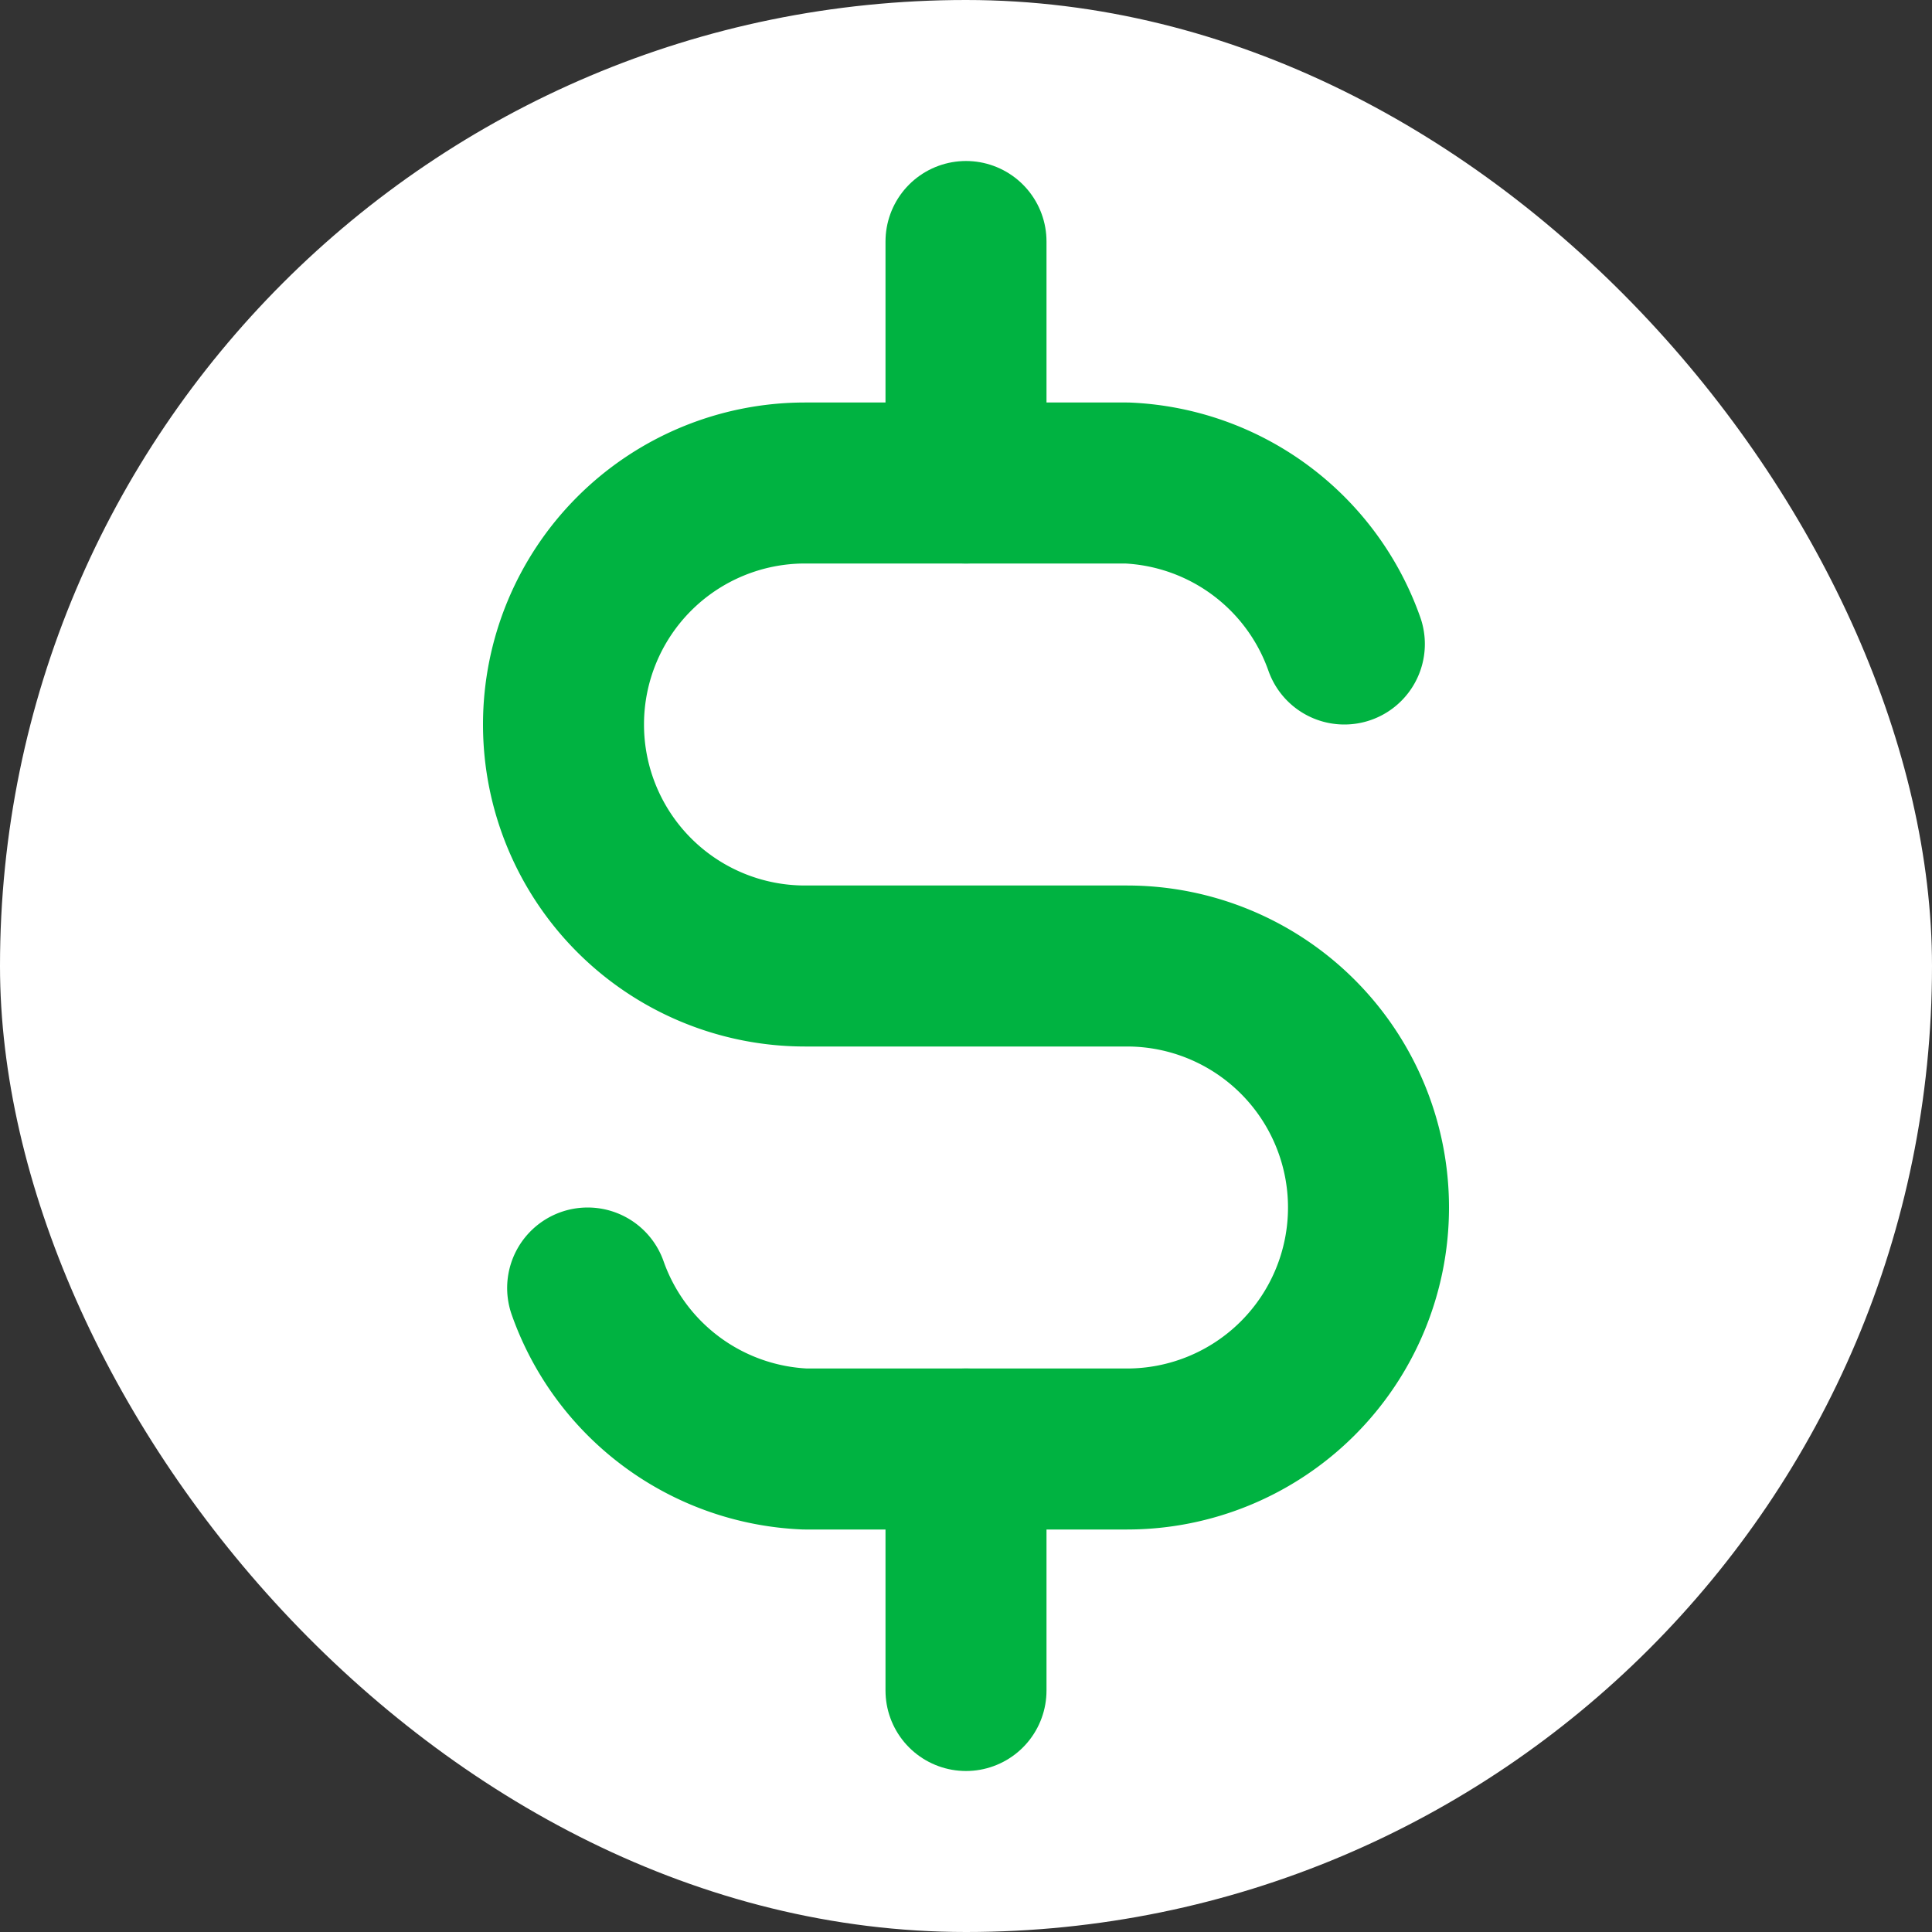 <svg xmlns="http://www.w3.org/2000/svg" class="icon icon-tabler icon-tabler-currency-dollar" width="44" height="44" viewBox="0 0 24 24" stroke-width="2" stroke="#00b341" fill="none" stroke-linecap="round" stroke-linejoin="round">
  <rect x="0" y="0" width="24" height="24" fill="#333333" stroke="none"/>
  <rect width="100%" height="100%" fill="white" stroke-width="0" rx="50%" />
  <path stroke="none" d="M0 0h24v24H0z" fill="none"/>
  <path d="M16.7 8a3 3 0 0 0 -2.7 -2h-4a3 3 0 0 0 0 6h4a3 3 0 0 1 0 6h-4a3 3 0 0 1 -2.7 -2" />
  <path d="M12 3v3m0 12v3" />
</svg>

